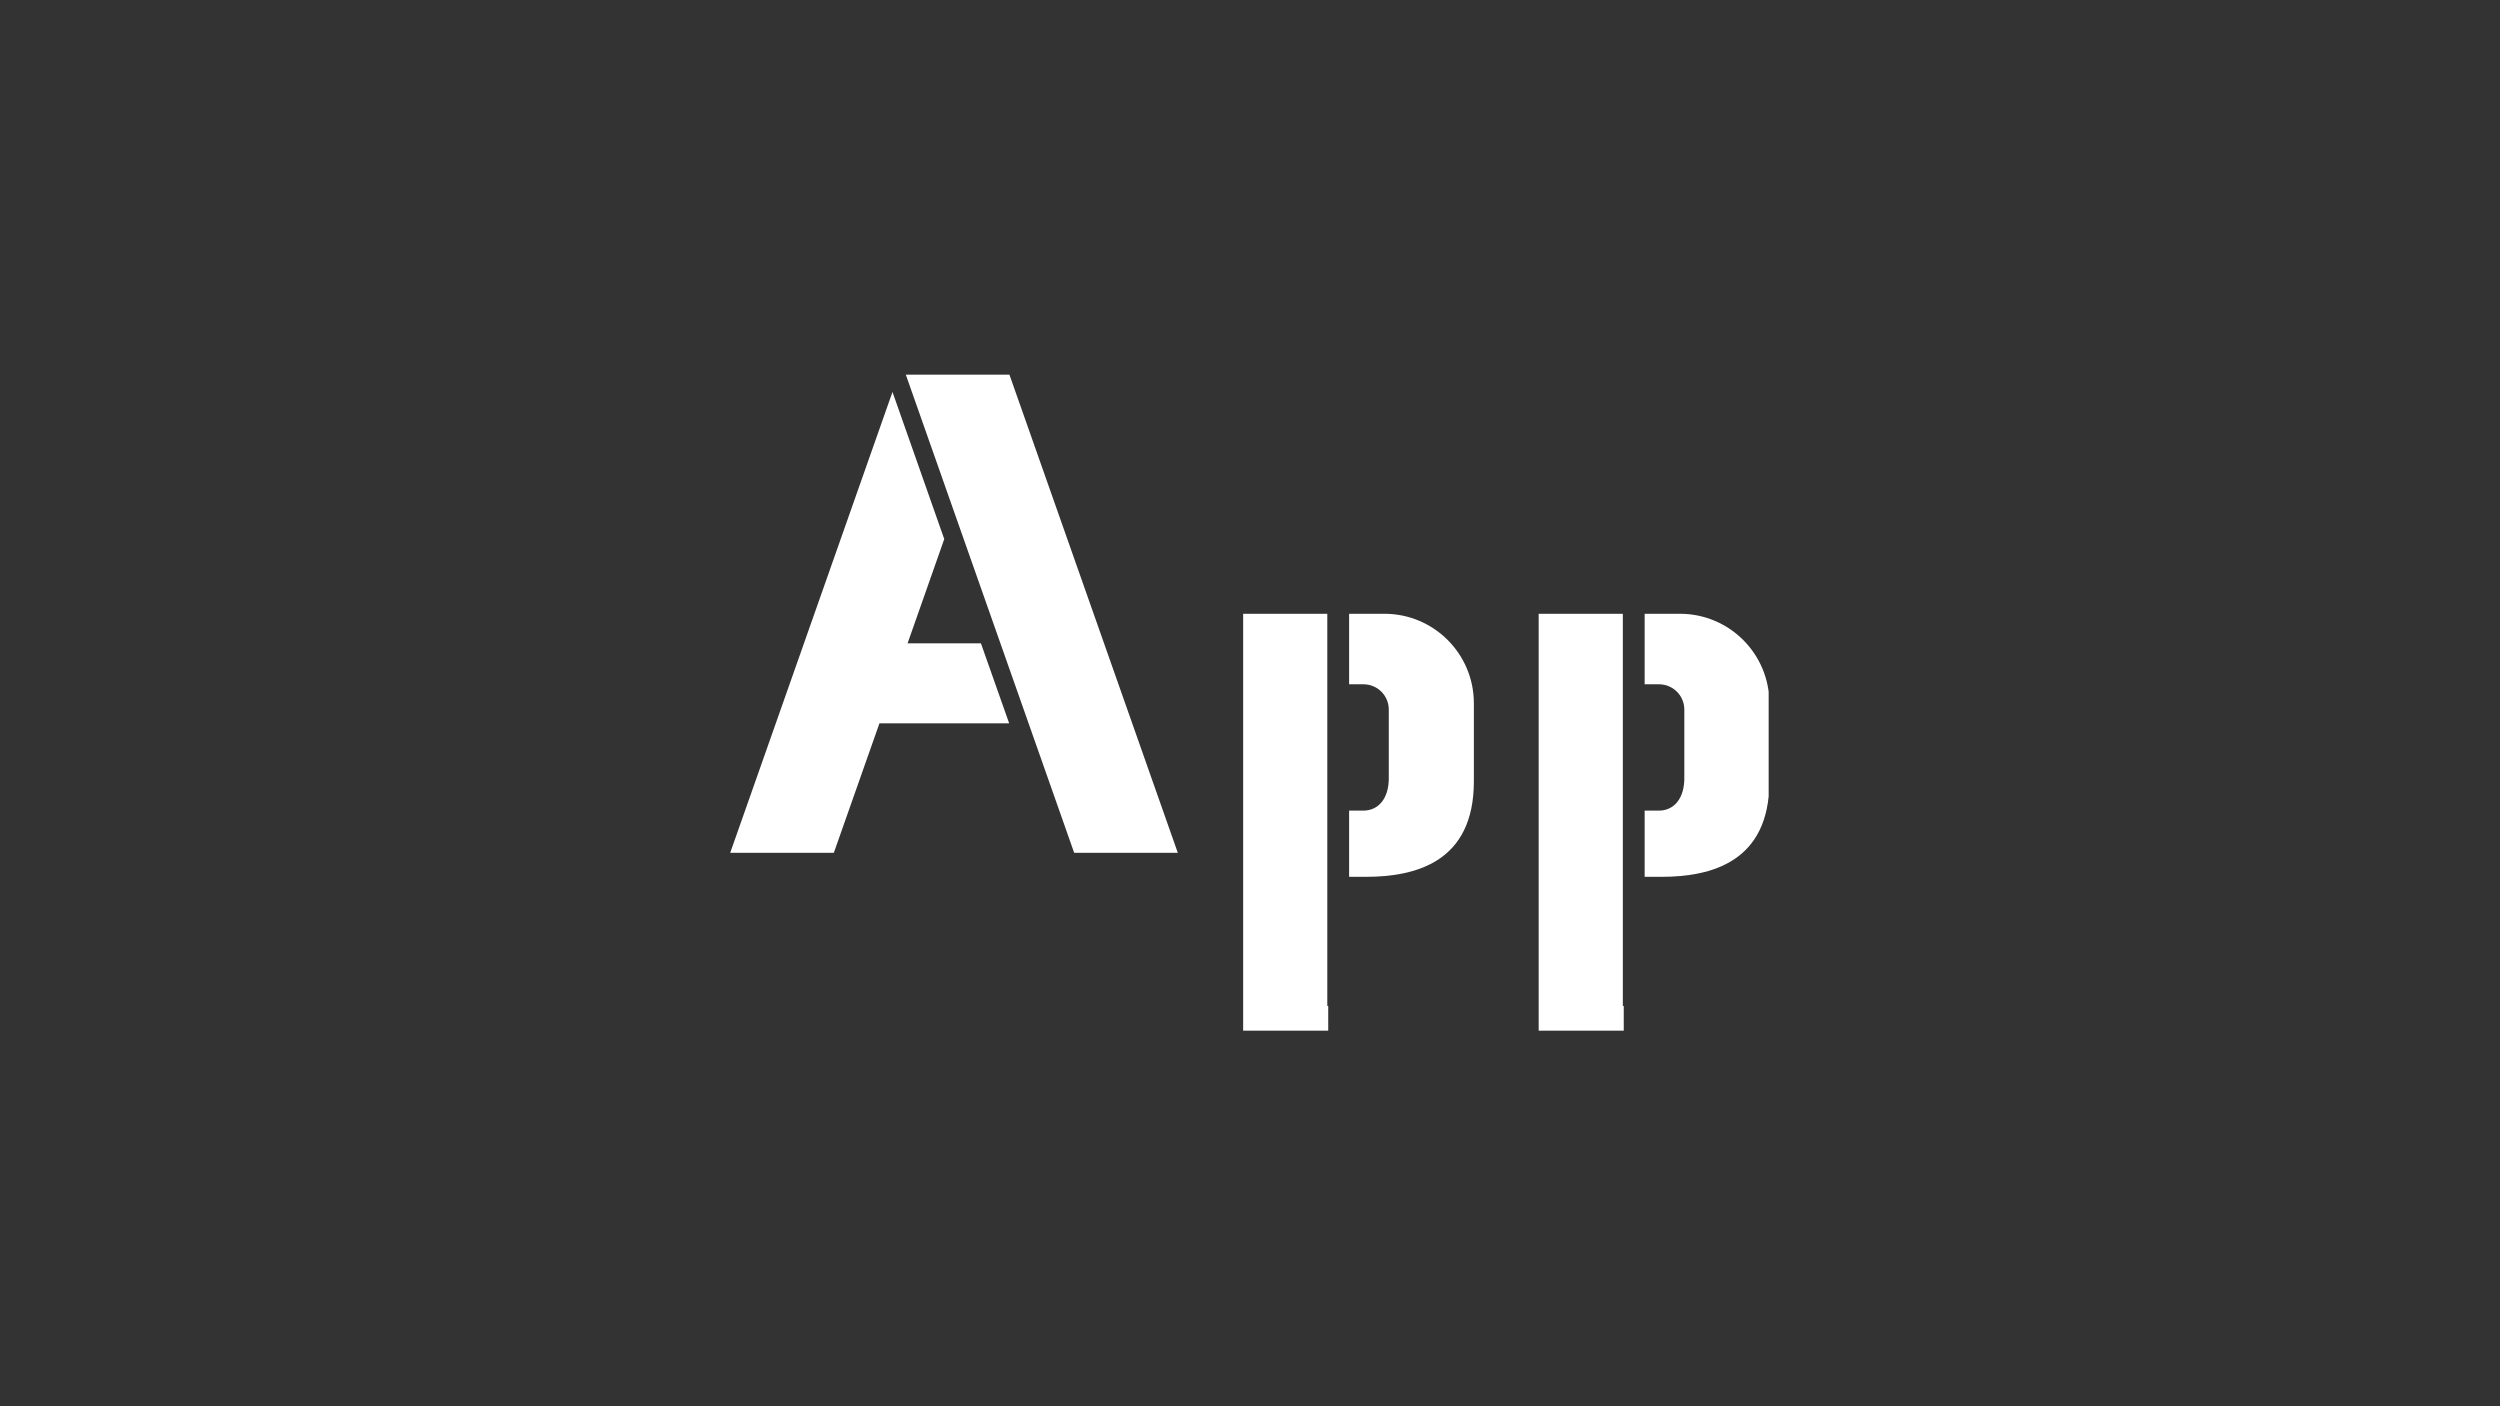 <svg xmlns="http://www.w3.org/2000/svg" xmlns:xlink="http://www.w3.org/1999/xlink" width="1920" zoomAndPan="magnify" viewBox="0 0 1440 810" height="1080" preserveAspectRatio="xMidYMid meet" version="1.0"><rect x="0" y="0" width="1440" height="810" fill="#333333" stroke="none"/><defs><clipPath id="0f99855bad"><path d="M 777 353.531 L 848.52 353.531 L 848.52 506 L 777 506 Z M 777 353.531 " clip-rule="nonzero"/></clipPath><clipPath id="5971ae51b8"><path d="M 716.035 353.531 L 766 353.531 L 766 593.66 L 716.035 593.66 Z M 716.035 353.531 " clip-rule="nonzero"/></clipPath><clipPath id="a4613aa119"><path d="M 947 353.531 L 1018.746 353.531 L 1018.746 506 L 947 506 Z M 947 353.531 " clip-rule="nonzero"/></clipPath><clipPath id="d4b872ad5e"><path d="M 886.258 353.531 L 936 353.531 L 936 593.66 L 886.258 593.66 Z M 886.258 353.531 " clip-rule="nonzero"/></clipPath><clipPath id="ce40f72bd2"><path d="M 521 215.812 L 679 215.812 L 679 491.133 L 521 491.133 Z M 521 215.812 " clip-rule="nonzero"/></clipPath><clipPath id="a43ee879cf"><path d="M 420.777 225 L 582 225 L 582 491.133 L 420.777 491.133 Z M 420.777 225 " clip-rule="nonzero"/></clipPath></defs><g clip-path="url(#0f99855bad)"><path fill="#ffffff" d="M 797.41 353.531 L 777.09 353.531 L 777.09 394.152 L 785.387 394.152 C 793.426 394.152 799.941 400.668 799.941 408.707 L 799.941 447.027 C 800.32 460.543 793.426 466.91 785.387 466.91 L 777.09 466.91 L 777.09 505.051 L 786.676 505.051 C 815.141 505.051 848.945 496.742 848.945 450.125 L 848.945 405.066 C 848.949 376.605 825.875 353.531 797.41 353.531 Z M 797.41 353.531 " fill-opacity="1" fill-rule="nonzero"/></g><g clip-path="url(#5971ae51b8)"><path fill="#ffffff" d="M 764.523 579.406 L 764.523 353.531 L 716.051 353.531 L 716.051 594.18 L 765.059 594.18 L 765.059 579.406 Z M 764.523 579.406 " fill-opacity="1" fill-rule="nonzero"/></g><g clip-path="url(#a4613aa119)"><path fill="#ffffff" d="M 967.637 353.531 L 947.316 353.531 L 947.316 394.152 L 955.613 394.152 C 963.648 394.152 970.168 400.668 970.168 408.707 L 970.168 447.027 C 970.547 460.543 963.648 466.91 955.613 466.91 L 947.316 466.91 L 947.316 505.051 L 956.902 505.051 C 985.367 505.051 1019.168 496.742 1019.168 450.125 L 1019.168 405.066 C 1019.172 376.605 996.098 353.531 967.637 353.531 Z M 967.637 353.531 " fill-opacity="1" fill-rule="nonzero"/></g><g clip-path="url(#d4b872ad5e)"><path fill="#ffffff" d="M 934.75 579.406 L 934.75 353.531 L 886.277 353.531 L 886.277 594.18 L 935.281 594.18 L 935.281 579.406 Z M 934.75 579.406 " fill-opacity="1" fill-rule="nonzero"/></g><g clip-path="url(#ce40f72bd2)"><path fill="#ffffff" d="M 581.441 215.812 L 521.75 215.812 C 534.062 250.75 607.449 459.133 618.73 491.23 L 678.422 491.23 Z M 581.441 215.812 " fill-opacity="1" fill-rule="nonzero"/></g><g clip-path="url(#a43ee879cf)"><path fill="#ffffff" d="M 522.758 370.574 L 543.891 310.512 L 514.07 225.77 L 420.59 491.23 L 480.281 491.23 C 482.918 483.742 504.566 422.148 506.551 416.656 C 512.473 416.621 573.641 416.68 581.285 416.656 L 565.023 370.574 Z M 522.758 370.574 " fill-opacity="1" fill-rule="nonzero"/></g></svg>